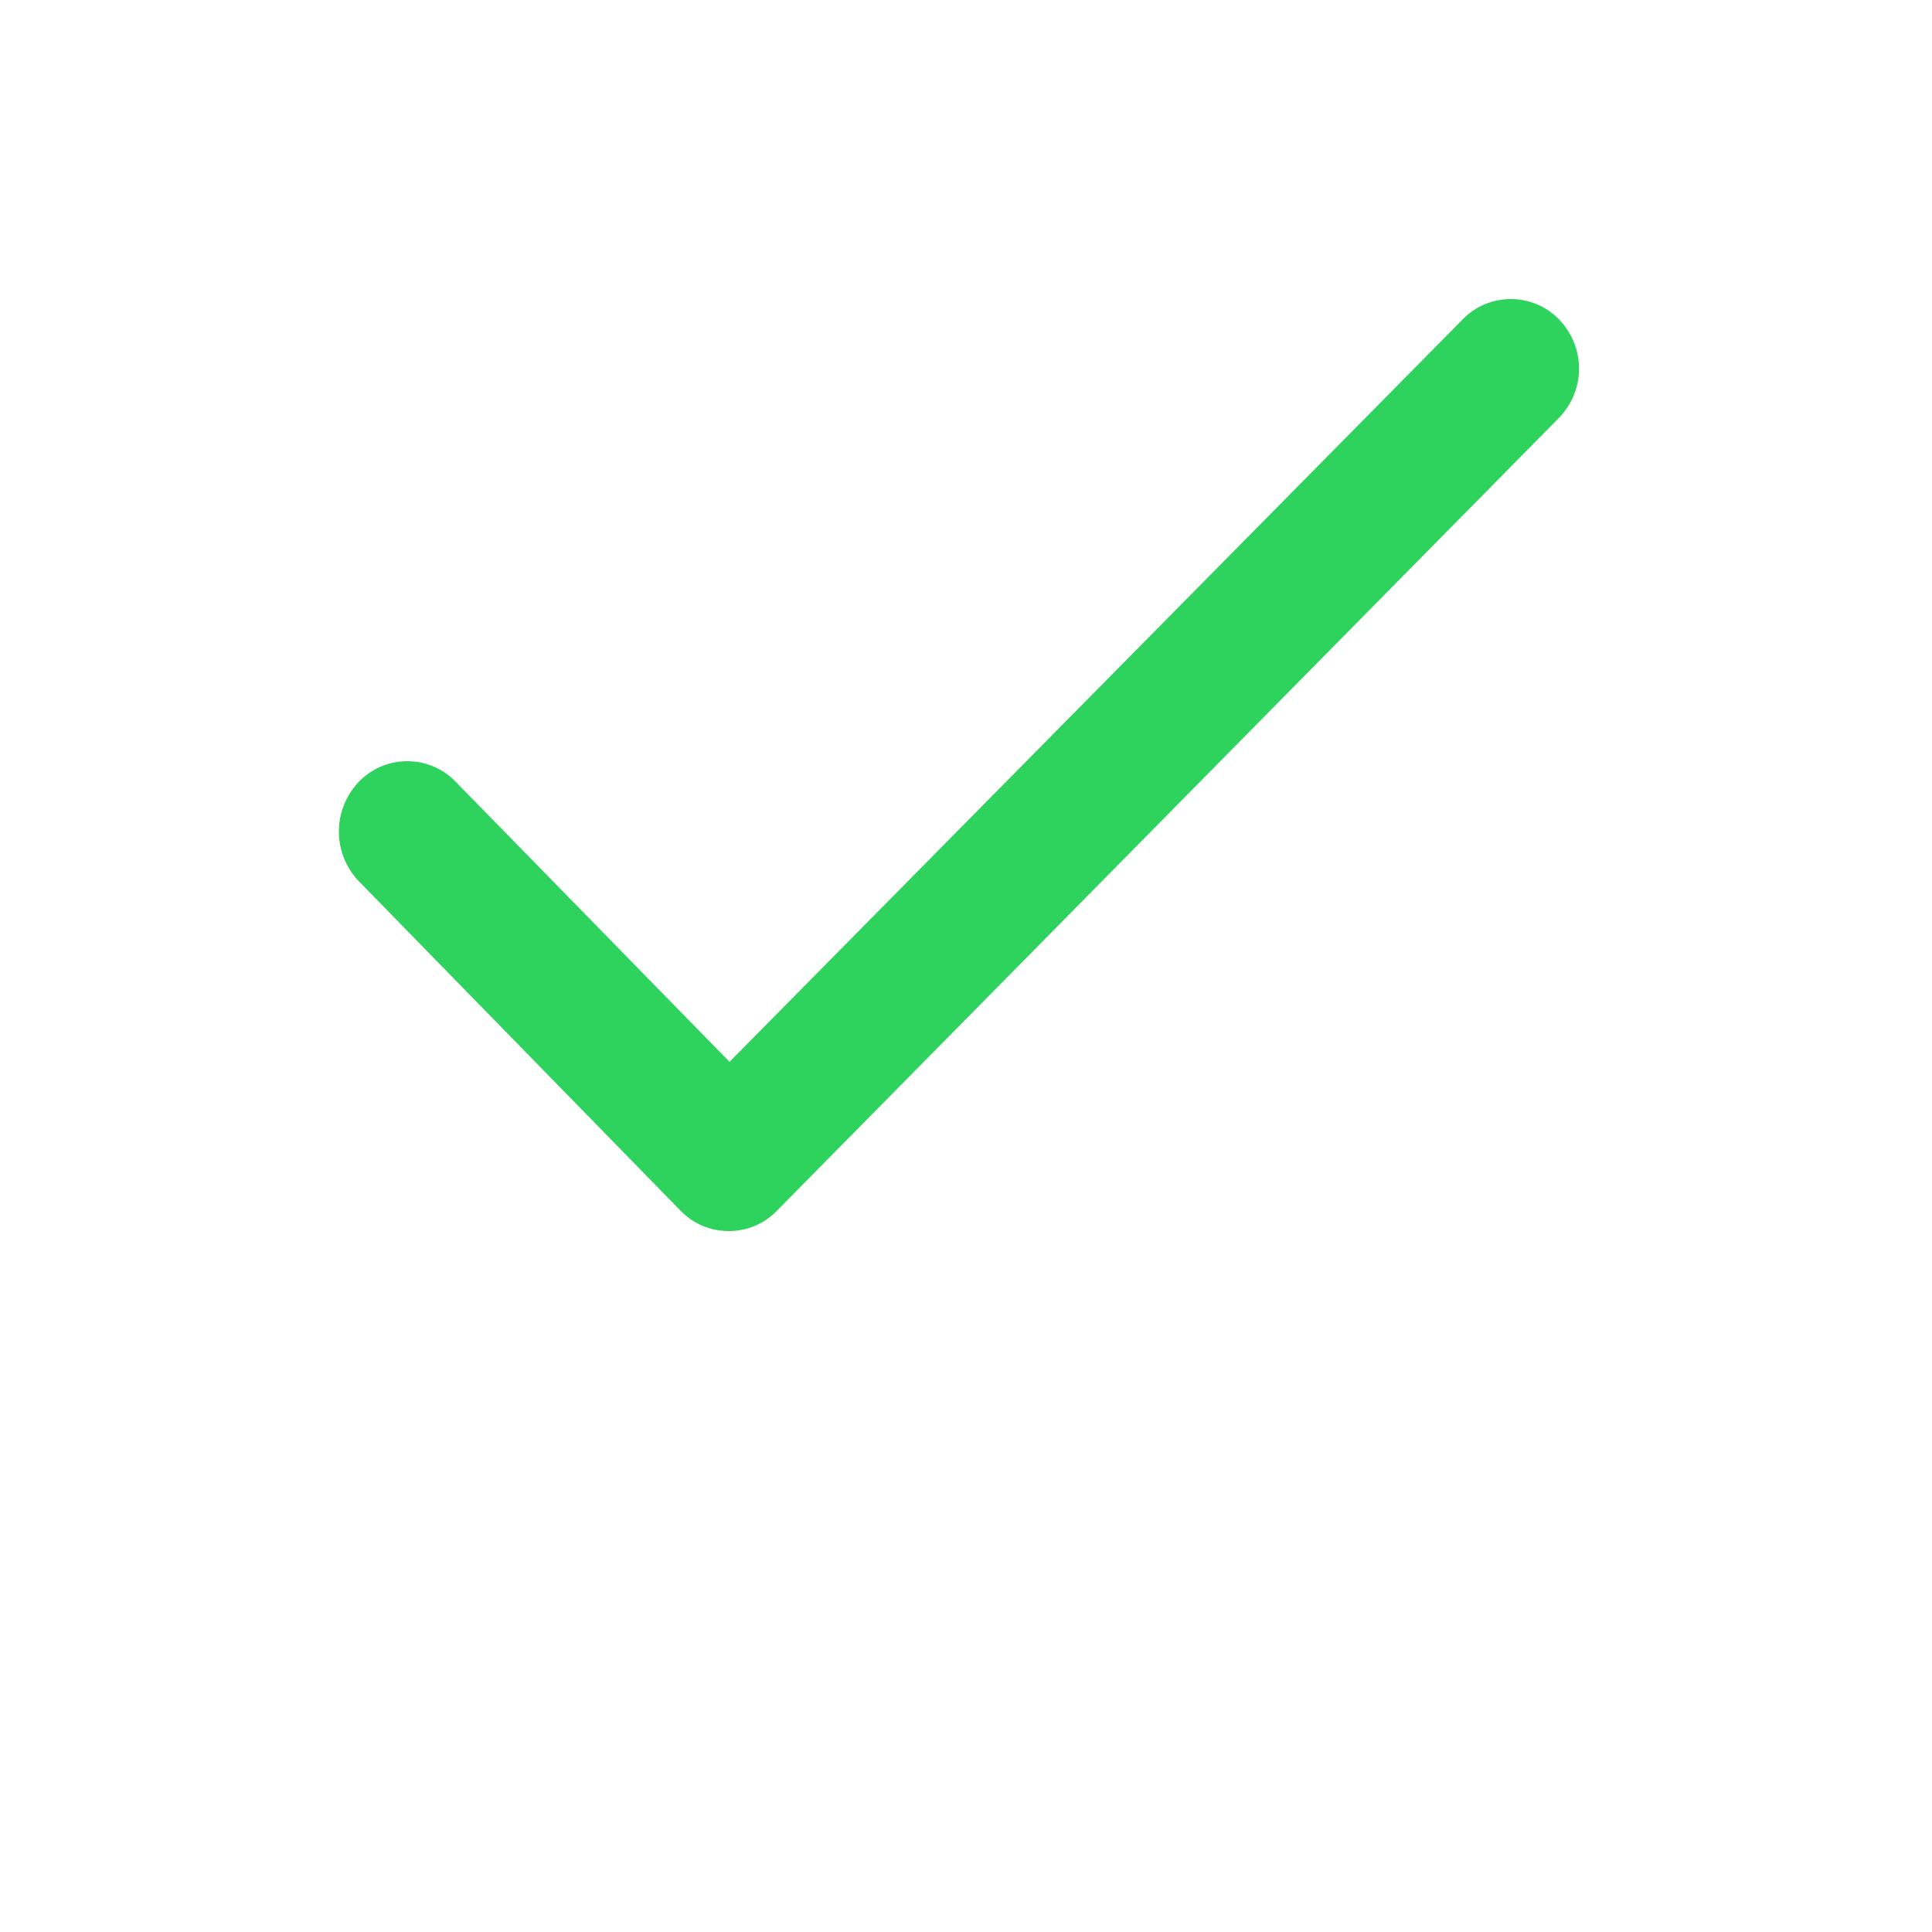 <?xml version="1.0" encoding="utf-8"?>
<svg version="1.1" id="Layer_1" xmlns="http://www.w3.org/2000/svg" xmlns:xlink="http://www.w3.org/1999/xlink" x="0px" y="0px"
	 viewBox="0 0 100 125" height="30px" width="30px" style="enable-background:new 0 0 100 125;" xml:space="preserve">
<style type="text/css">
	.st0{fill-rule:evenodd;clip-rule:evenodd;fill:#2DD35C;}
</style>
<path class="st0" d="M88.3,27.1L37.8,78.3c-1.7,1.8-4.6,1.8-6.3,0L10.7,57c-1.7-1.8-1.7-4.6,0-6.4c1.7-1.8,4.6-1.8,6.3,0l17.7,18.1
	l47.4-48c1.7-1.8,4.6-1.8,6.3,0C90.1,22.5,90.1,25.3,88.3,27.1z"/>
</svg>
